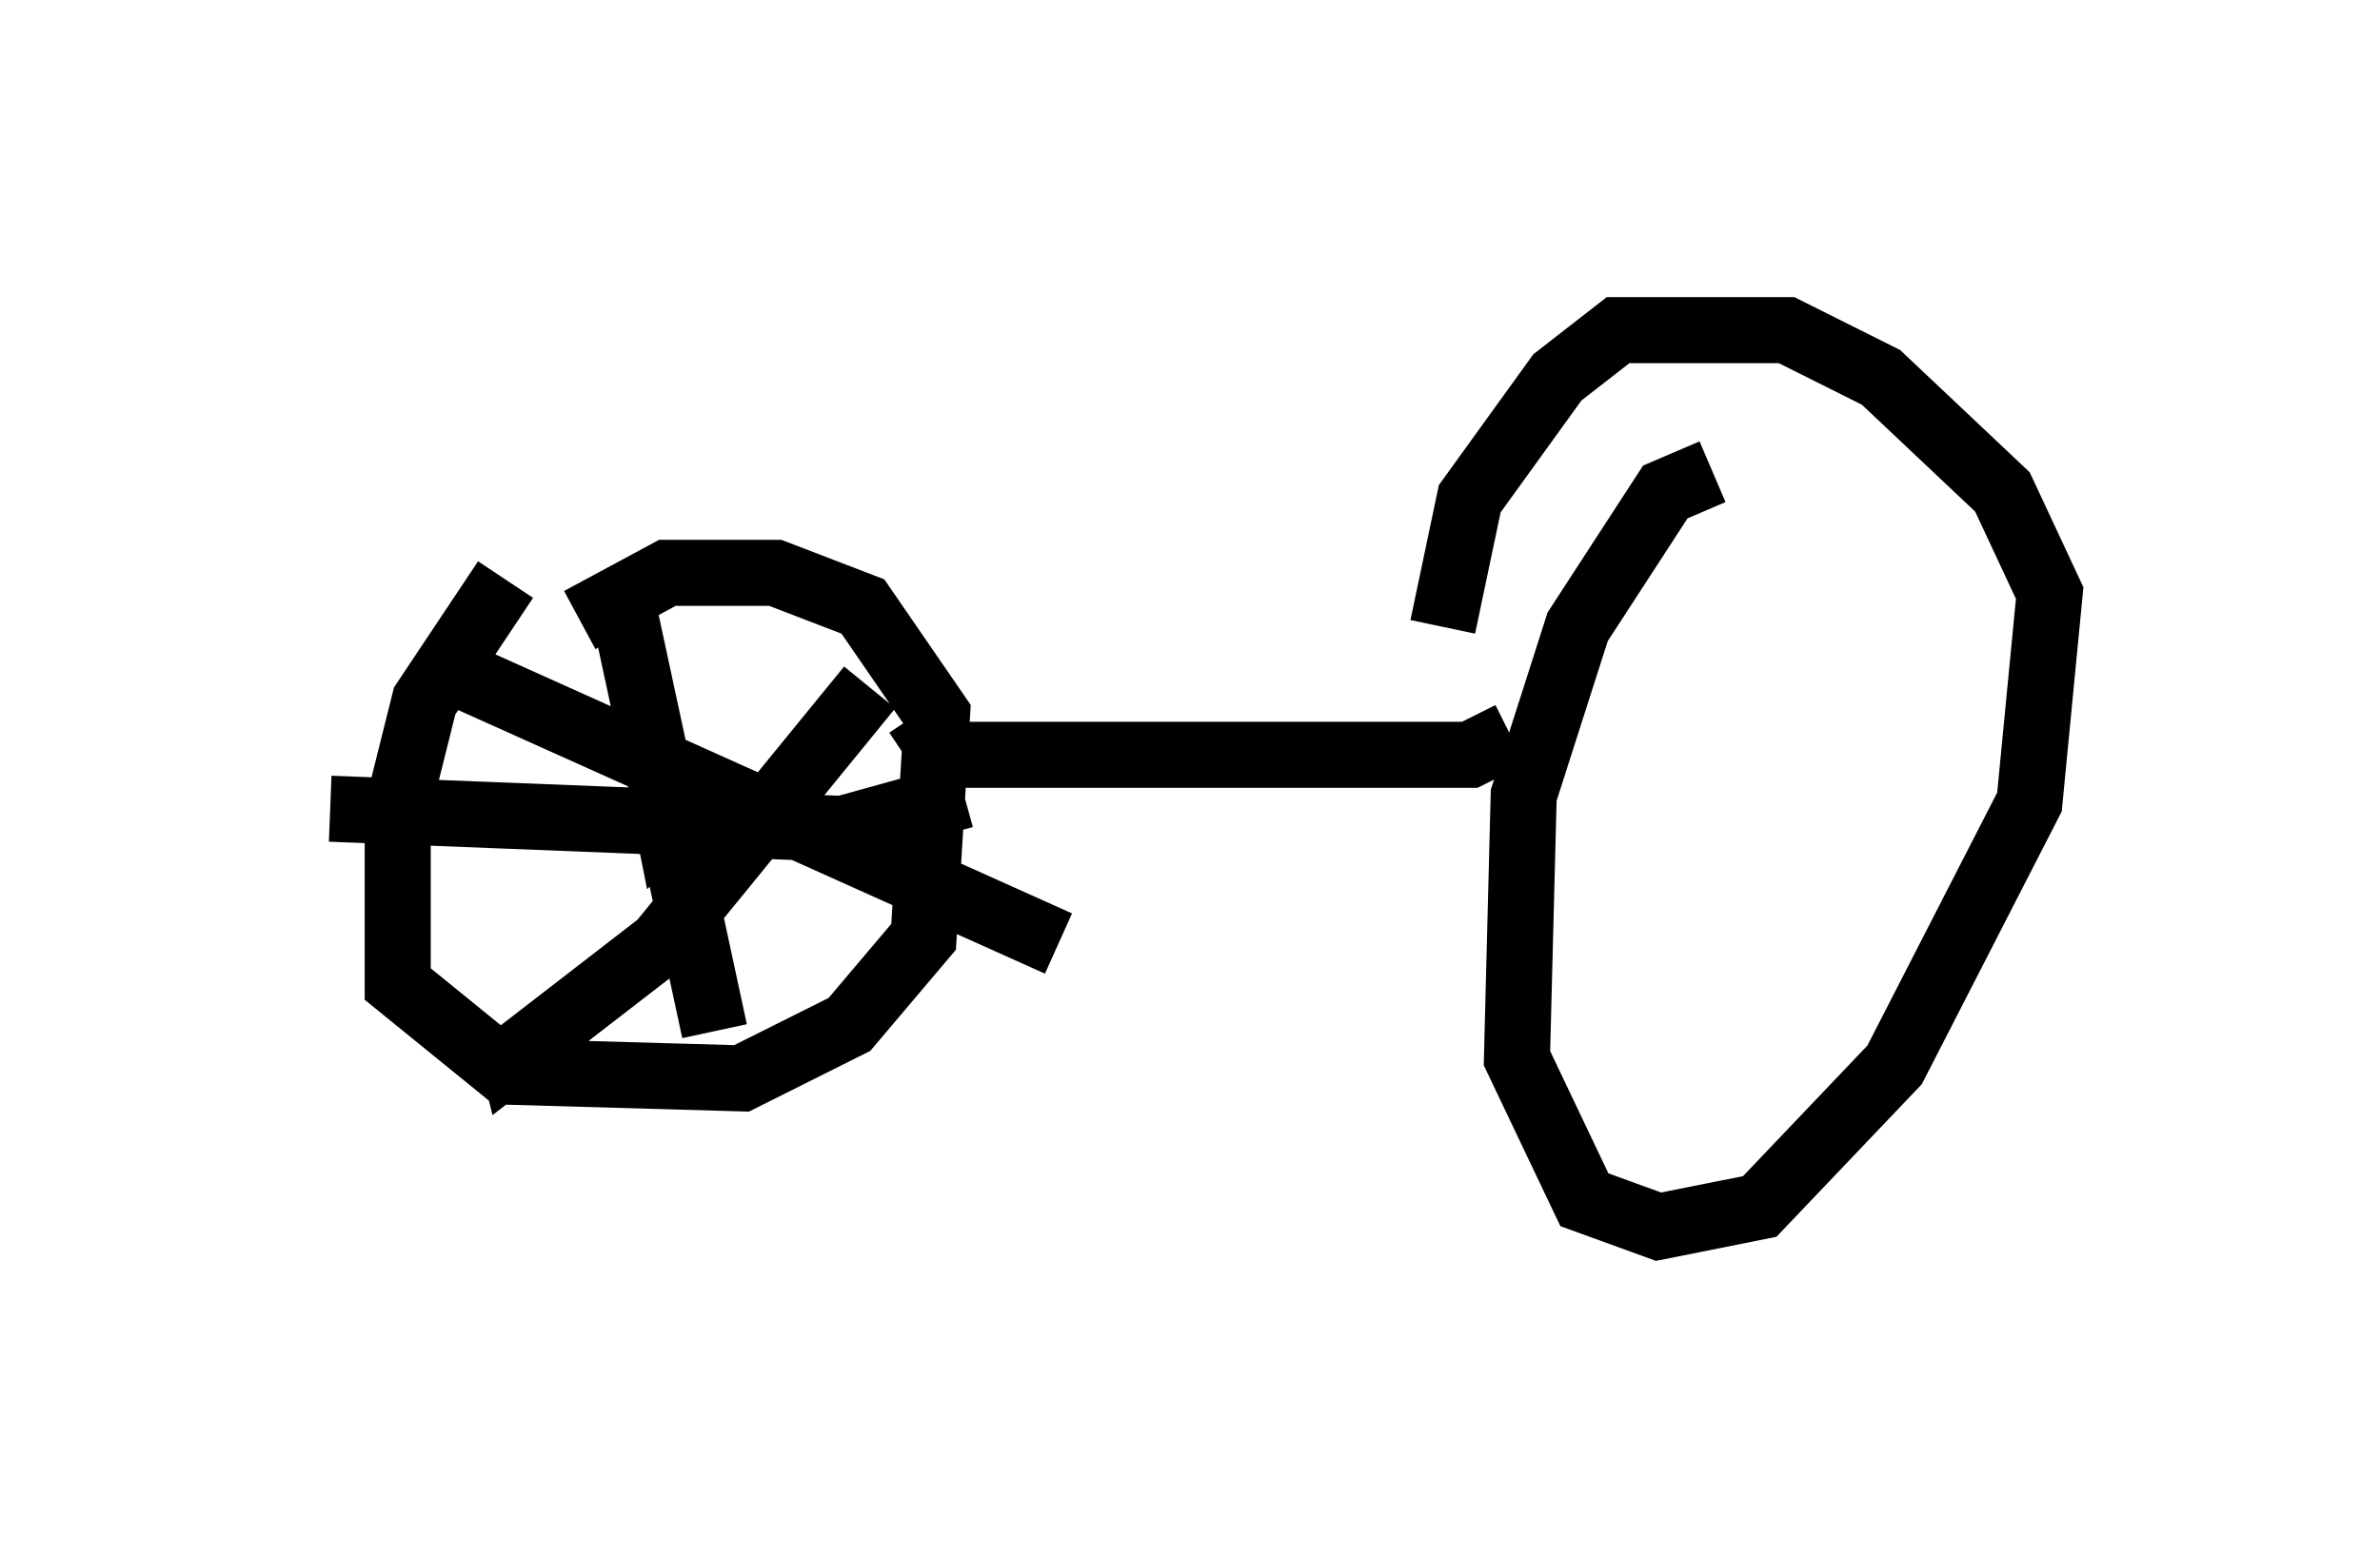 <?xml version="1.0" encoding="utf-8" ?>
<svg baseProfile="full" height="23.577" version="1.1" width="36.032" xmlns="http://www.w3.org/2000/svg" xmlns:ev="http://www.w3.org/2001/xml-events" xmlns:xlink="http://www.w3.org/1999/xlink"><defs /><rect fill="white" height="23.577" width="36.032" x="0" y="0" /><path d="M8.267, 8.471 m-0.613, 0.306 l-1.225, 1.838 -0.408, 1.633 l0.0, 2.654 1.633, 1.327 l3.573, 0.102 1.633, -0.817 l1.123, -1.327 0.204, -3.369 l-1.123, -1.633 -1.327, -0.51 l-1.633, 0.0 -1.327, 0.715 m1.225, 2.552 l0.102, 0.51 0.306, -0.306 m-3.471, -1.94 l9.086, 4.083 m-2.858, -3.879 l-3.165, 3.879 -2.246, 1.735 l-0.102, -0.408 m1.735, -6.635 l1.429, 6.635 m-5.819, -3.369 l7.758, 0.306 1.838, -0.51 m-0.715, -1.225 l0.408, 0.613 7.963, 0.0 l0.613, -0.306 m3.063, -3.981 l-0.715, 0.306 -1.327, 2.042 l-0.817, 2.552 -0.102, 3.981 l1.021, 2.144 1.123, 0.408 l1.531, -0.306 2.042, -2.144 l2.042, -3.981 0.306, -3.165 l-0.715, -1.531 -1.838, -1.735 l-1.429, -0.715 -2.552, 0.0 l-0.919, 0.715 -1.327, 1.838 l-0.408, 1.94 " fill="none" stroke="black" stroke-width="1" /></svg>